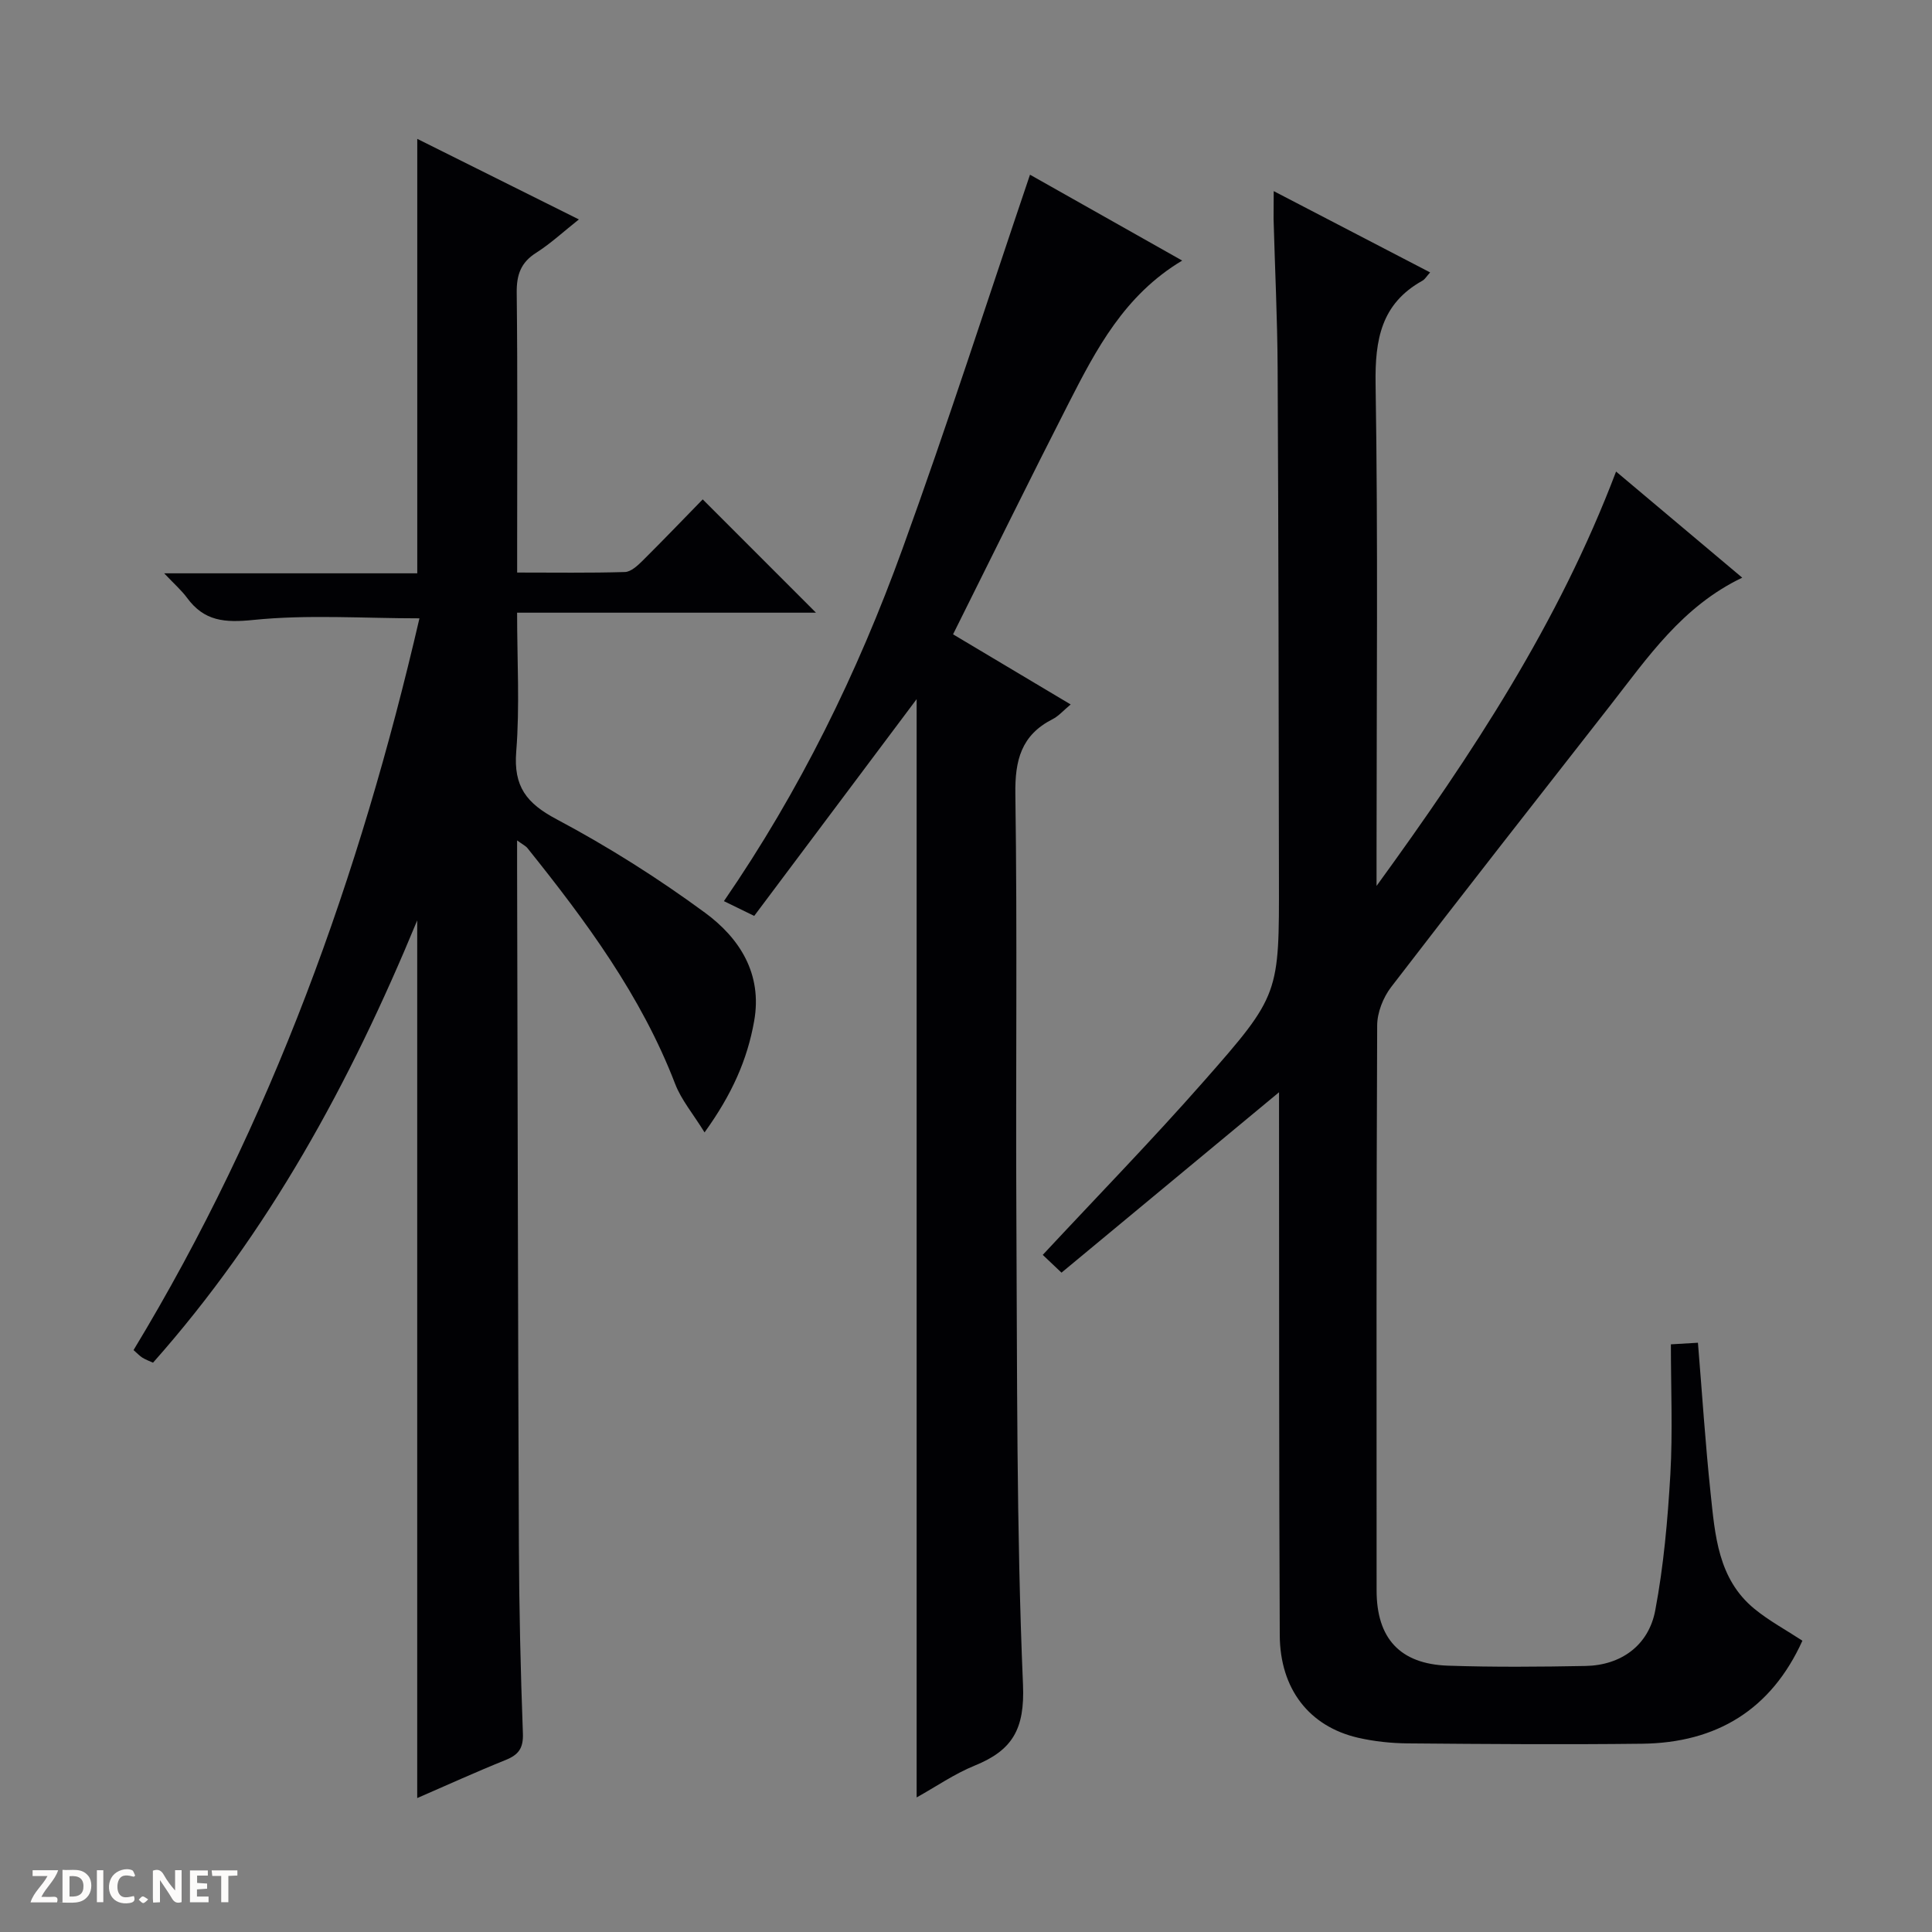 <svg enable-background="new 0 0 400 400" viewBox="0 0 400 400" xmlns="http://www.w3.org/2000/svg"><rect x="0" y="0" width="400" height="400" fill="#808080" stroke="none"/><g fill="#fcfbfa"><path d="m37.59 393.81c-.92.31-1.52.05-2-.78-.7-1.2-1.52-2.34-2.47-3.78v4.59c-.55.03-.95.05-1.41.07-.03-.37-.06-.64-.06-.91 0-1.91 0-3.81 0-5.7 1.13-.41 1.77-.03 2.29.91.62 1.11 1.38 2.14 2.31 3.19v-4.2h1.35v6.61z"/><path d="m12.94 393.88v-6.75c1.9.19 3.93-.54 5.37 1.29.8 1.01.78 2.88.03 3.97-1.37 1.97-3.4 1.51-6.4 1.49m2.45-1.22c2.04.12 2.92-.58 2.89-2.21-.03-1.51-.98-2.19-2.89-2z"/><path d="m11.81 393.87h-5.49c.68-2.18 2.47-3.48 3.51-5.45h-3.08v-1.21h5.29c-.71 2.13-2.44 3.48-3.47 5.51.86 0 1.63.04 2.39-.01.79-.05 1.14.21.85 1.16"/><path d="m39.33 393.86v-6.61h3.7v1.07h-2.22v1.52c.68.04 1.34.09 2.07.13v1.07c-.72.05-1.38.09-2.1.14v1.48h2.4v1.19h-3.85z"/><path d="m27.71 388.56c-1.15-.3-2.46-.61-3.1.64-.37.73-.41 1.93-.06 2.67.63 1.35 1.99.93 3.17.68.35.94-.01 1.32-.93 1.46-1.62.25-3.05-.27-3.76-1.48-.73-1.24-.6-3.03.31-4.17.88-1.11 2.71-1.7 4-1.16.32.13.44.74.65 1.12-.1.08-.19.16-.28.24"/><path d="m49.15 387.24v1.07c-.59.02-1.17.05-1.87.08v5.44h-1.48v-5.44h-1.85c-.05-.4-.08-.73-.13-1.15z"/><path d="m20.06 387.21h1.33v6.62h-1.33z"/><path d="m30.68 393.25c-.39.38-.8.79-1.05.76-.32-.05-.6-.45-.9-.7.26-.24.51-.64.8-.67.29-.04.62.3 1.15.61"/></g><path d="m263.71 39.57c11.14 5.79 21.65 11.25 32.38 16.83-.71.78-1.06 1.42-1.6 1.72-8.52 4.75-9.83 12.16-9.69 21.35.52 32.32.2 64.66.2 96.99v6.96c19.95-27.46 37.71-54.48 49.59-85.79 8.9 7.49 17.35 14.6 26.12 21.97-12.44 5.95-19.57 16.53-27.33 26.46-15.17 19.4-30.37 38.77-45.36 58.3-1.65 2.15-2.88 5.26-2.89 7.93-.18 39-.13 78-.12 116.99 0 9.91 4.83 15.24 14.78 15.58 9.49.32 19 .24 28.49.06 7.27-.14 13.04-4.19 14.42-11.5 1.75-9.26 2.58-18.75 3.13-28.18.5-8.78.11-17.61.11-26.91 2.41-.14 3.94-.23 5.6-.33.87 10.58 1.53 20.84 2.61 31.05.93 8.75 1.52 17.84 9.08 24.04 3.04 2.49 6.57 4.39 9.94 6.6-6.48 14.31-17.8 21.14-33.16 21.33-16.16.19-32.33.07-48.5-.07-3.47-.03-7.01-.4-10.39-1.18-10.05-2.34-16.1-10.07-16.16-21.21-.17-35.5-.11-70.99-.15-106.49 0-1.8 0-3.59 0-5.93-15.24 12.64-29.99 24.88-45.04 37.35-1.7-1.61-2.96-2.81-3.88-3.68 11.4-12.24 22.64-23.78 33.27-35.86 15.83-17.98 15.67-18.14 15.63-42.2-.05-35.16-.09-70.32-.27-105.48-.05-10.31-.56-20.63-.84-30.94-.01-1.64.03-3.27.03-5.76z" fill="#010104"/><path d="m86.38 372.27c0-60.54 0-120.55 0-181.71-13.93 33.72-30.79 64.62-54.7 91.57-.79-.36-1.54-.63-2.2-1.04-.55-.34-.99-.84-1.83-1.57 28.6-47.22 46.91-98.41 59.19-151.5-11.6 0-23.08-.82-34.37.33-5.97.61-10.18.27-13.74-4.57-1.14-1.55-2.62-2.84-4.74-5.08h52.4c0-30.11 0-59.64 0-89.95 10.99 5.47 21.89 10.91 33.46 16.68-3.19 2.53-5.83 4.99-8.82 6.89-3.21 2.03-4.09 4.57-4.05 8.28.2 17.49.09 34.99.09 52.48v5.46c7.75 0 15.04.11 22.32-.11 1.24-.04 2.62-1.32 3.63-2.32 4.37-4.34 8.63-8.79 12.47-12.72 8.06 8.06 15.85 15.85 23.45 23.46-19.82 0-40.51 0-61.88 0 0 9.91.57 19.38-.18 28.75-.58 7.24 2.11 10.7 8.36 14.02 10.67 5.67 21 12.2 30.74 19.36 7.14 5.25 11.9 12.64 10.16 22.42-1.41 7.96-4.56 15.14-10.27 23.05-2.38-3.86-4.81-6.72-6.08-10.02-7.03-18.29-18.49-33.75-30.59-48.84-.36-.45-.95-.72-2.14-1.59v6.01c.11 46.65.18 93.3.37 139.95.05 12.98.35 25.96.83 38.93.11 3.07-.9 4.42-3.58 5.5-6.09 2.45-12.08 5.18-18.3 7.88z" fill="#010104"/><path d="m213.25 36.17c9.87 5.57 20.38 11.5 31.51 17.78-11.99 7.17-17.81 18.39-23.54 29.6-8.02 15.7-15.79 31.53-23.9 47.78 8.14 4.85 16.03 9.56 24.35 14.52-1.53 1.27-2.51 2.43-3.77 3.06-6.46 3.3-7.79 8.48-7.68 15.51.42 29.15.05 58.32.21 87.48.18 32.31 0 64.64 1.37 96.9.39 9.25-2.22 13.58-9.98 16.74-4.23 1.72-8.07 4.39-12.04 6.6 0-76.25 0-152.02 0-227.39-11.04 14.74-22.28 29.74-33.63 44.88-2.57-1.25-4.3-2.1-6.27-3.06 15.68-22.78 27.67-47.25 36.97-72.95 9.27-25.55 17.59-51.44 26.4-77.45z" fill="#010104"/></svg>